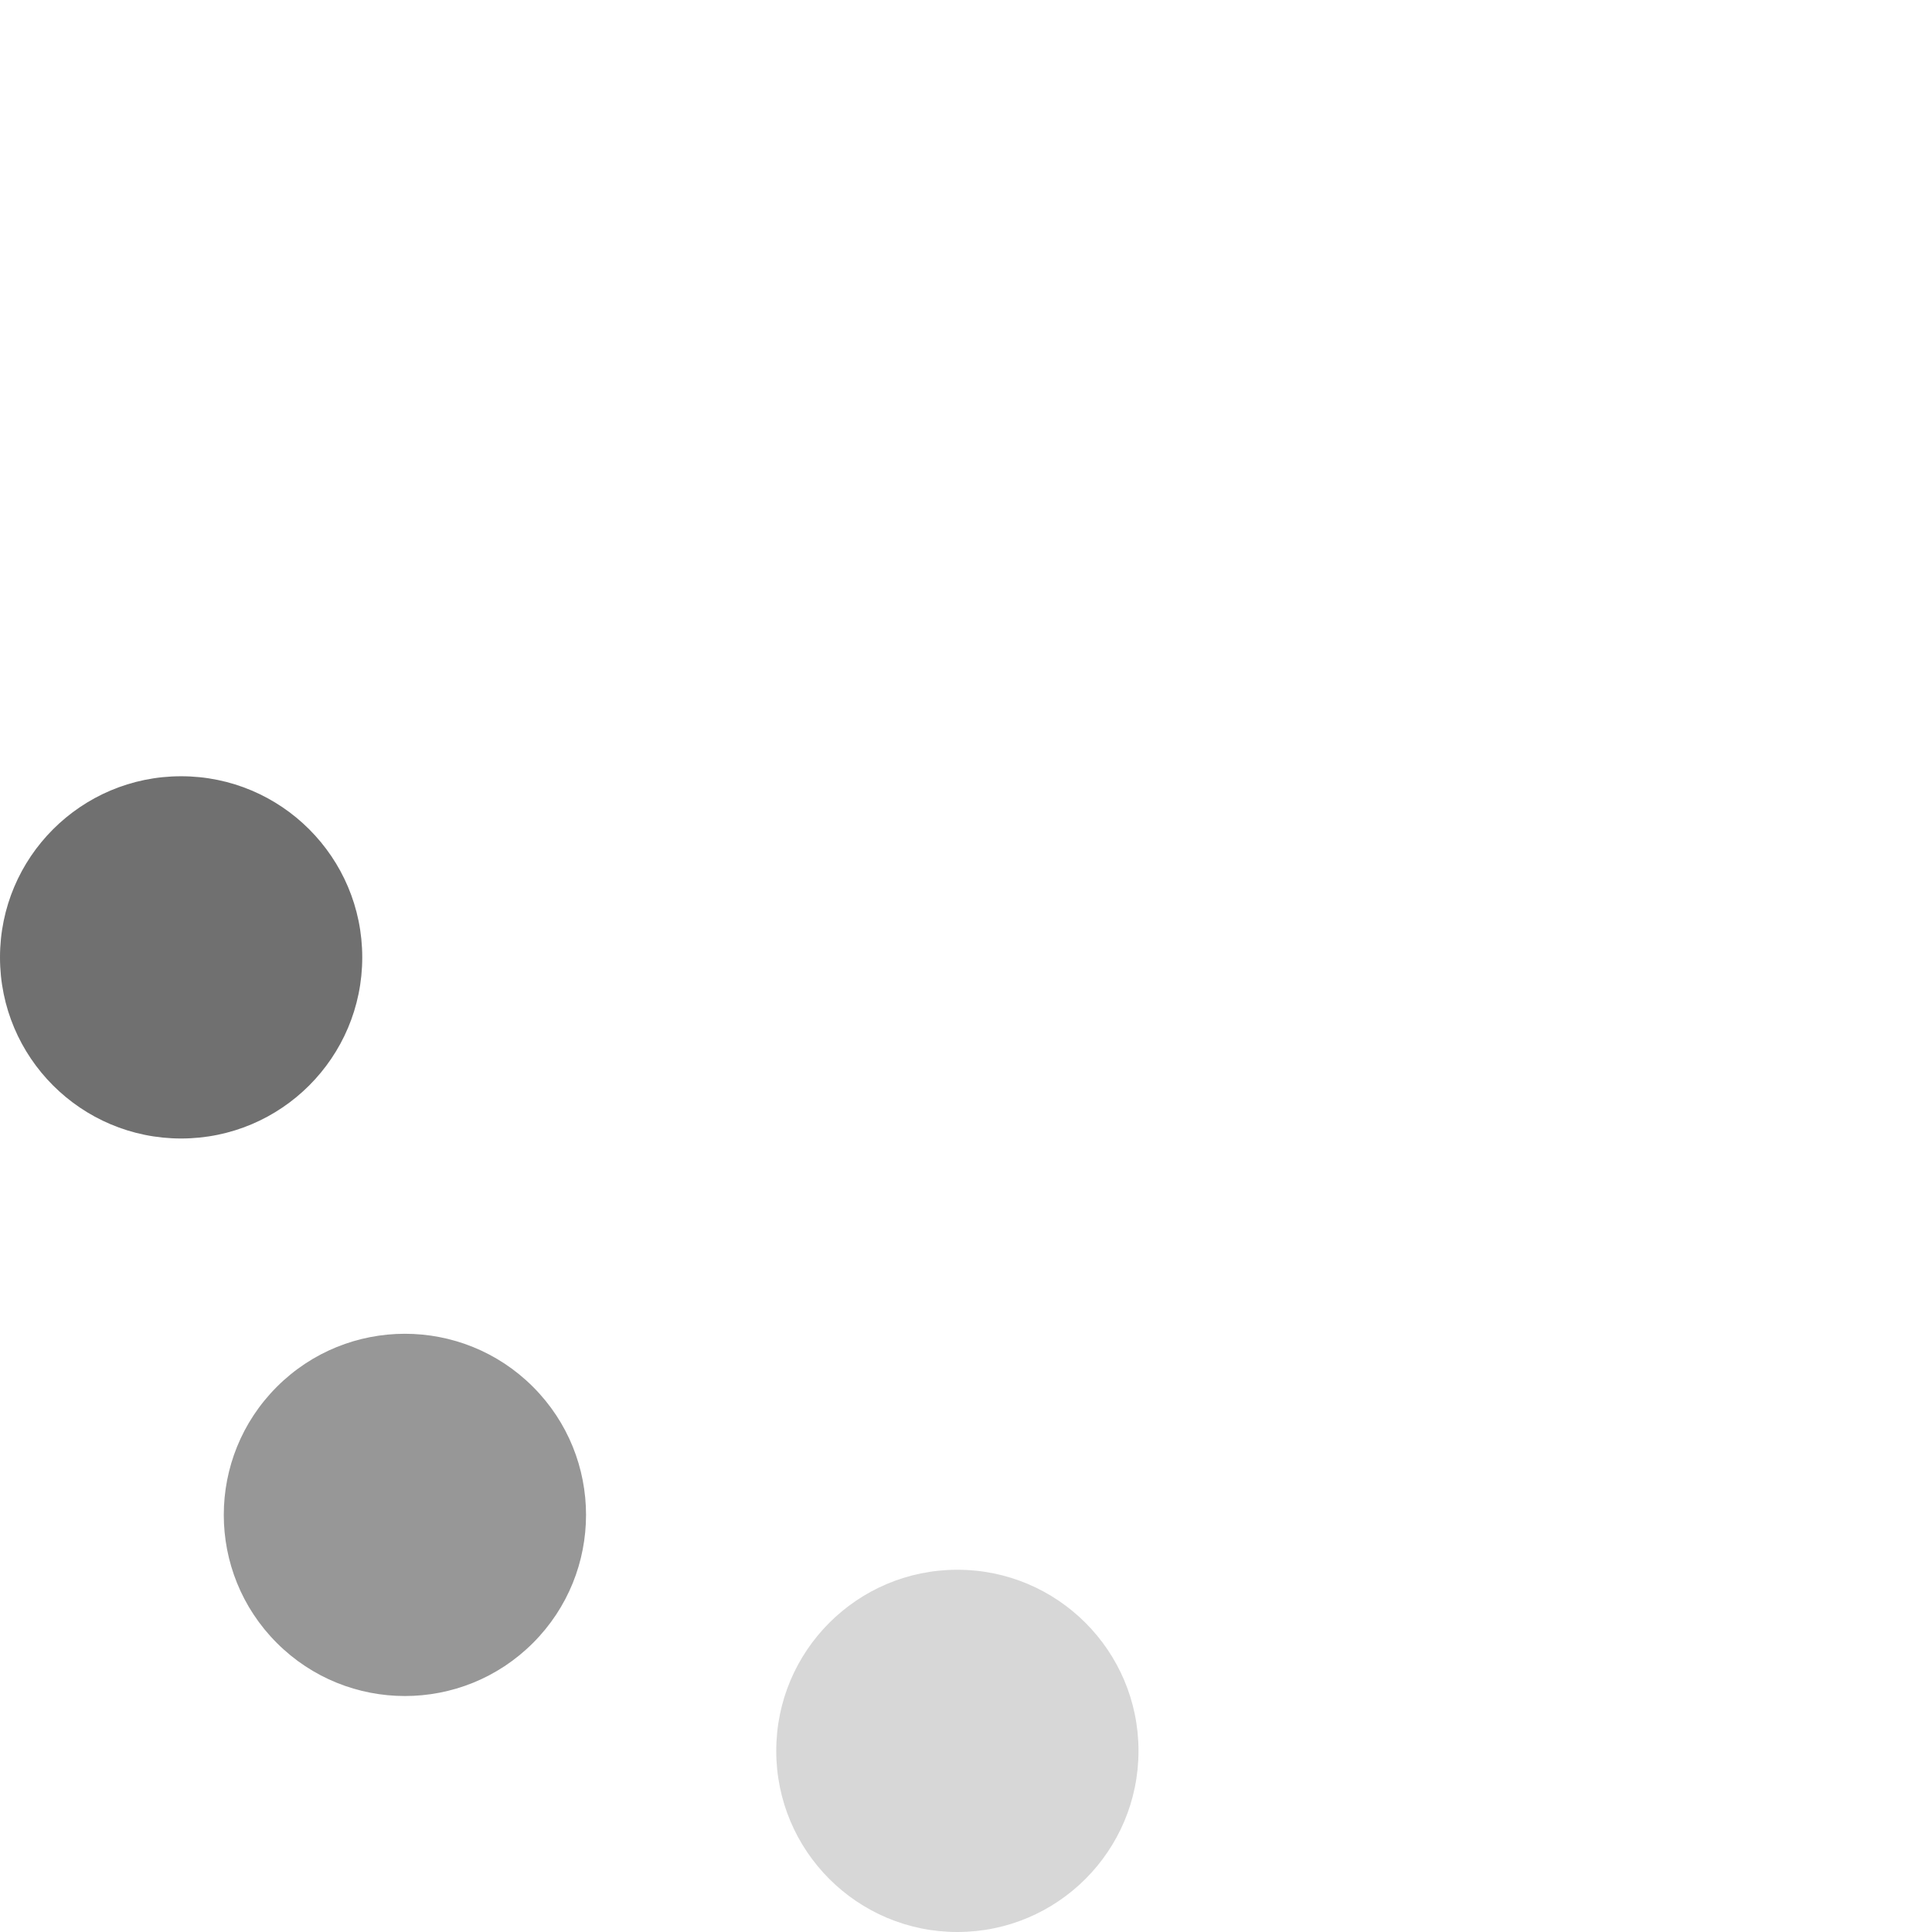 <svg xmlns="http://www.w3.org/2000/svg" width="112" height="112" viewBox="0 0 112 112">
  <g id="loading_5" transform="translate(-1187 -314)">
    <circle id="Ellipse_2" data-name="Ellipse 2" cx="10.5" cy="10.5" r="10.5" transform="translate(1211.18 322.624) rotate(45)" fill="none"/>
    <circle id="Ellipse_2-2" data-name="Ellipse 2" cx="10.5" cy="10.5" r="10.5" transform="translate(1187 359)" fill="#707070"/>
    <circle id="Ellipse_2-3" data-name="Ellipse 2" cx="10.5" cy="10.5" r="10.5" transform="translate(1210.473 386.971) rotate(45)" fill="rgba(112,112,112,0.72)"/>
    <circle id="Ellipse_2-4" data-name="Ellipse 2" cx="10.5" cy="10.5" r="10.5" transform="translate(1232 405)" fill="rgba(112,112,112,0.28)"/>
    <circle id="Ellipse_2-5" data-name="Ellipse 2" cx="10.5" cy="10.5" r="10.5" transform="translate(1275.527 386.971) rotate(45)" fill="none"/>
    <circle id="Ellipse_2-6" data-name="Ellipse 2" cx="10.5" cy="10.5" r="10.5" transform="translate(1278 359)" fill="none"/>
    <circle id="Ellipse_2-7" data-name="Ellipse 2" cx="10.5" cy="10.5" r="10.5" transform="translate(1274.82 322.624) rotate(45)" fill="none"/>
    <circle id="Ellipse_2-8" data-name="Ellipse 2" cx="10.5" cy="10.5" r="10.5" transform="translate(1232 314)" fill="none"/>
    <circle id="Ellipse_1" data-name="Ellipse 1" cx="45.5" cy="45.5" r="45.5" transform="translate(1197 324)" fill="none"/>
  </g>
</svg>
